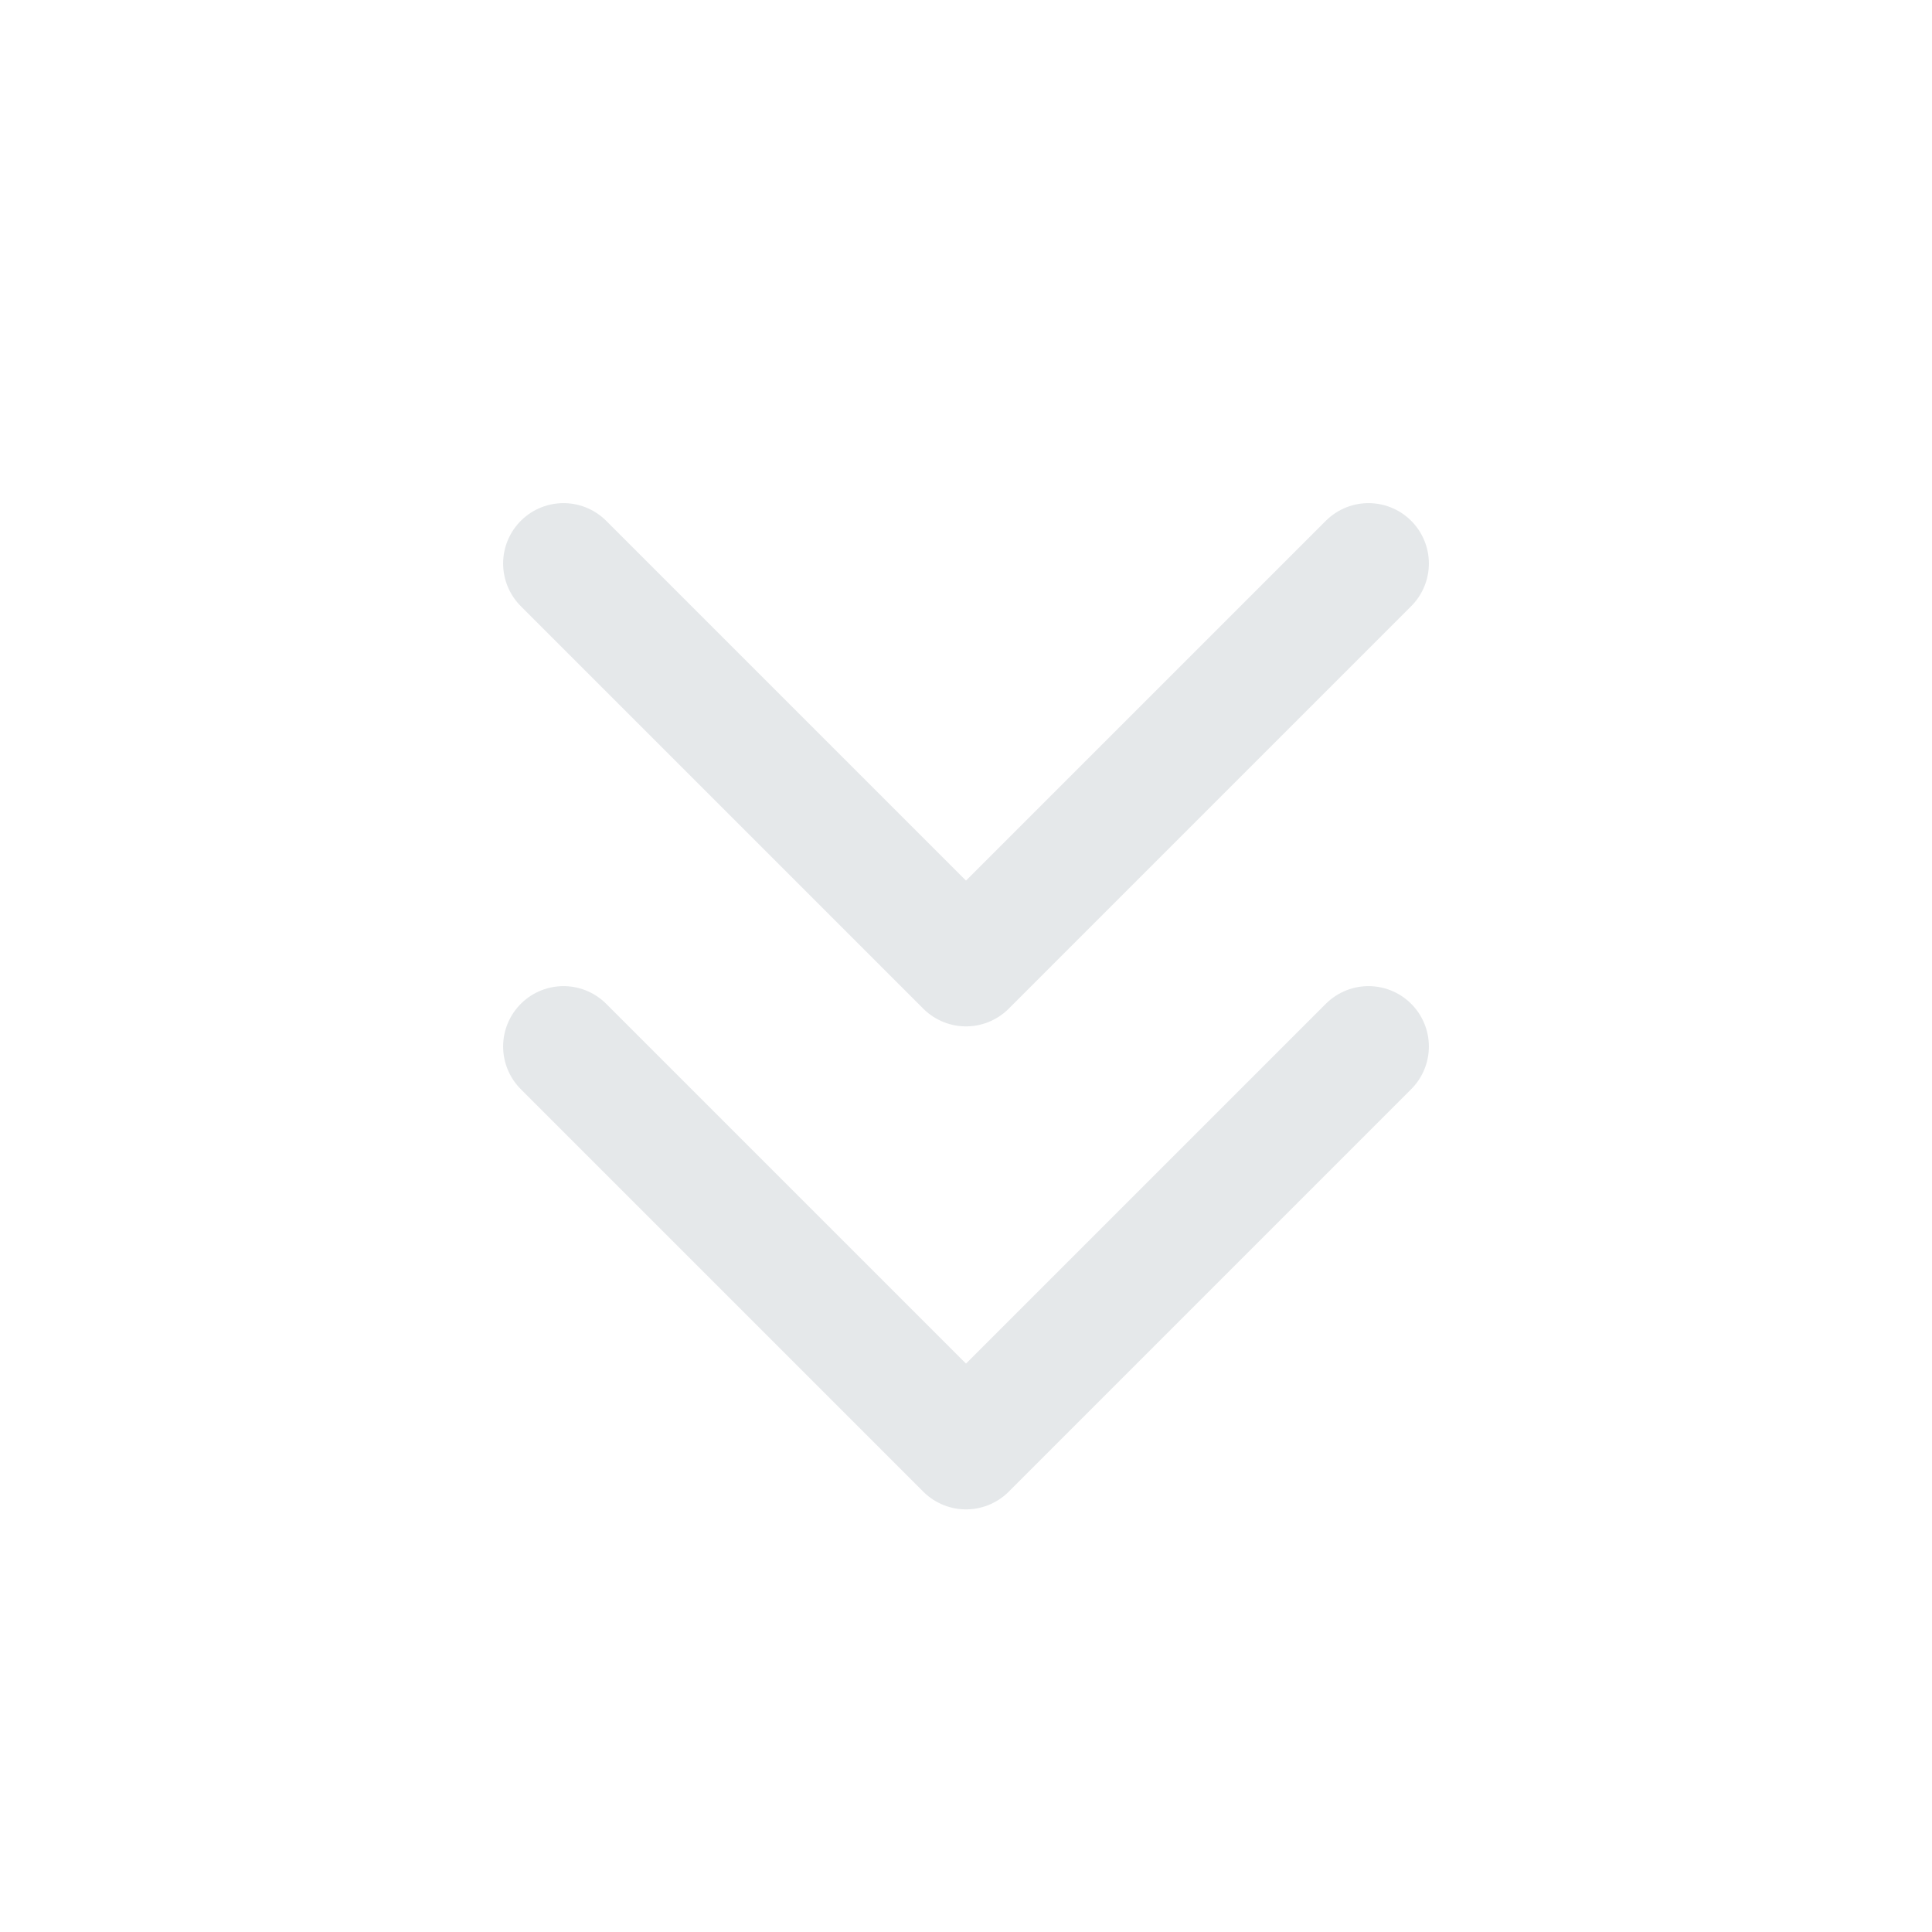 <svg width="24" height="24" viewBox="0 0 24 24" fill="none" xmlns="http://www.w3.org/2000/svg">
    <g clip-path="url(#clip0_132_686)">
        <path d="M7 13L12 18L17 13" stroke="#E5E8EA" stroke-width="1.5" stroke-linecap="round" stroke-linejoin="round"/>
        <path d="M7 7L12 12L17 7" stroke="#E5E8EA" stroke-width="1.5" stroke-linecap="round" stroke-linejoin="round"/>
    </g>
    <defs>
        <clipPath id="clip0_132_686">
            <rect width="24" height="24" fill="white"/>
        </clipPath>
    </defs>
</svg>

